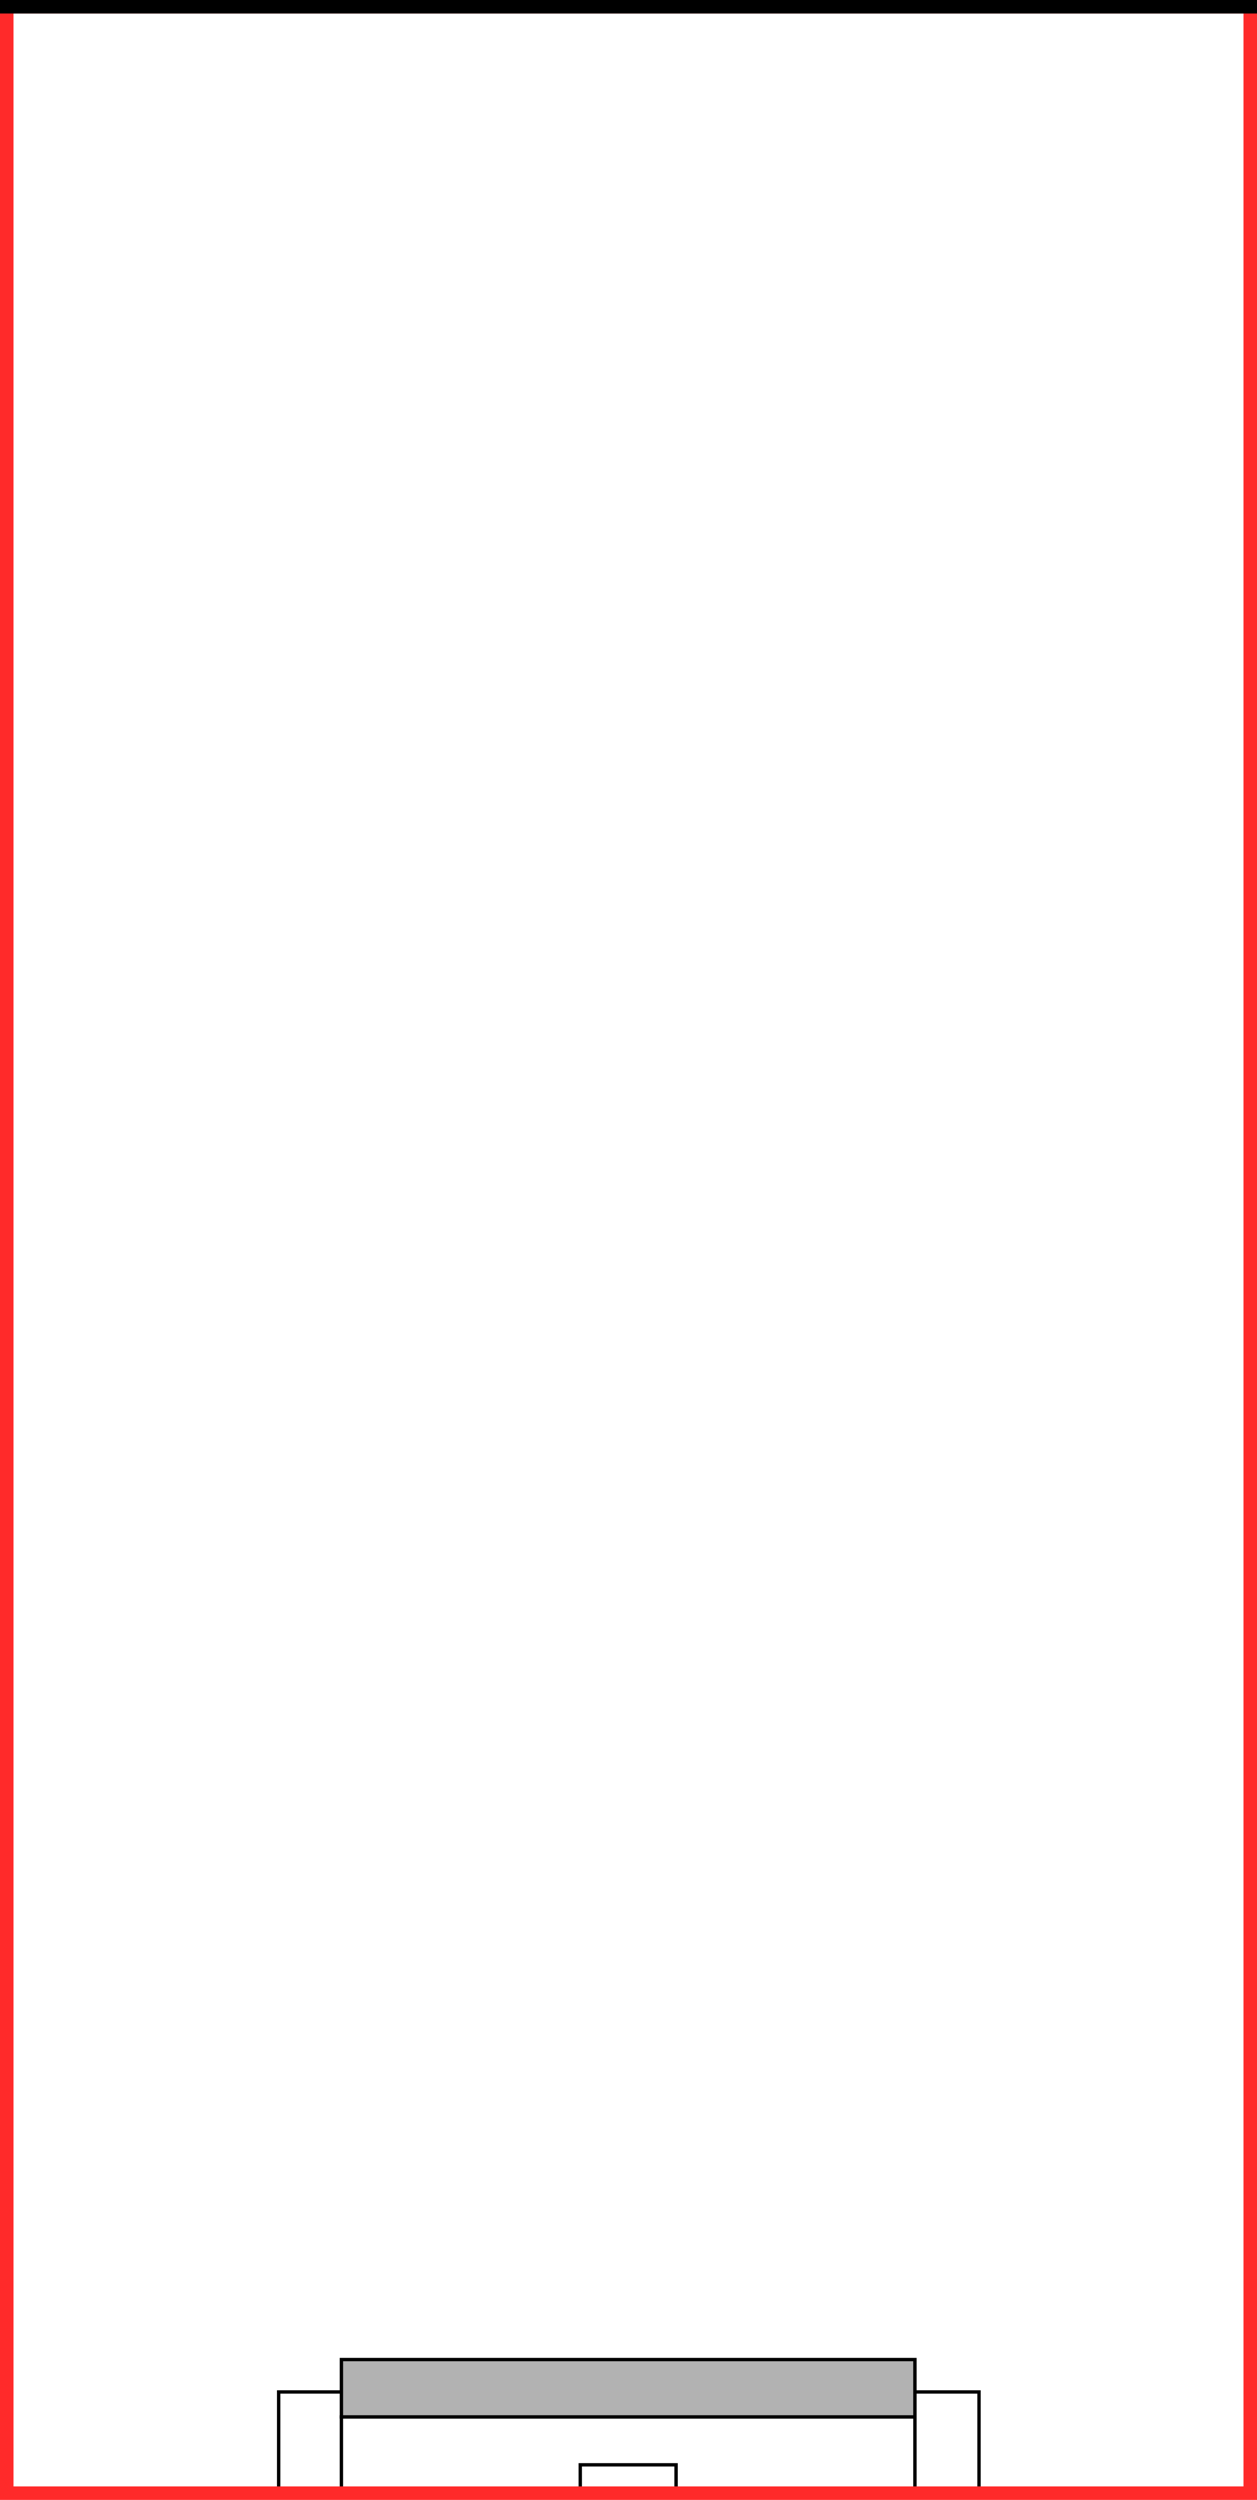 <?xml version="1.0" encoding="utf-8"?>
<!-- Generator: Adobe Illustrator 19.2.1, SVG Export Plug-In . SVG Version: 6.00 Build 0)  -->
<svg version="1.1" id="Layer_1" xmlns="http://www.w3.org/2000/svg" xmlns:xlink="http://www.w3.org/1999/xlink" x="0px" y="0px"
	 viewBox="0 0 186.3 370.5" style="enable-background:new 0 0 186.3 370.5;" xml:space="preserve">
<style type="text/css">
	.st0{fill:none;stroke:#000000;stroke-width:0.5;stroke-miterlimit:10;}
	.st1{fill:#B2B2B2;stroke:#000000;stroke-width:0.5;stroke-miterlimit:10;}
	.st2{fill:none;stroke:#FF2A2A;stroke-width:2;stroke-miterlimit:10;}
	.st3{fill:none;stroke:#000000;stroke-width:2;stroke-miterlimit:10;}
</style>
<title>th_lens</title>
<rect id="NLED:_source" x="41.3" y="354.5" class="st0" width="103.8" height="15"/>
<rect x="86" y="365.3" class="st0" width="14.2" height="4.3"/>
<line class="st0" x1="22.3" y1="369.5" x2="164" y2="369.5"/>
<rect x="50.6" y="358.2" class="st0" width="85" height="11.3"/>
<rect id="LENS:_1.44" x="50.6" y="349.7" class="st1" width="85" height="8.5"/>
<rect x="1" y="1" class="st2" width="184.3" height="368.5"/>
<line id="IMG:_Image_Plane" class="st3" x1="0" y1="1" x2="186.3" y2="1"/>
</svg>
